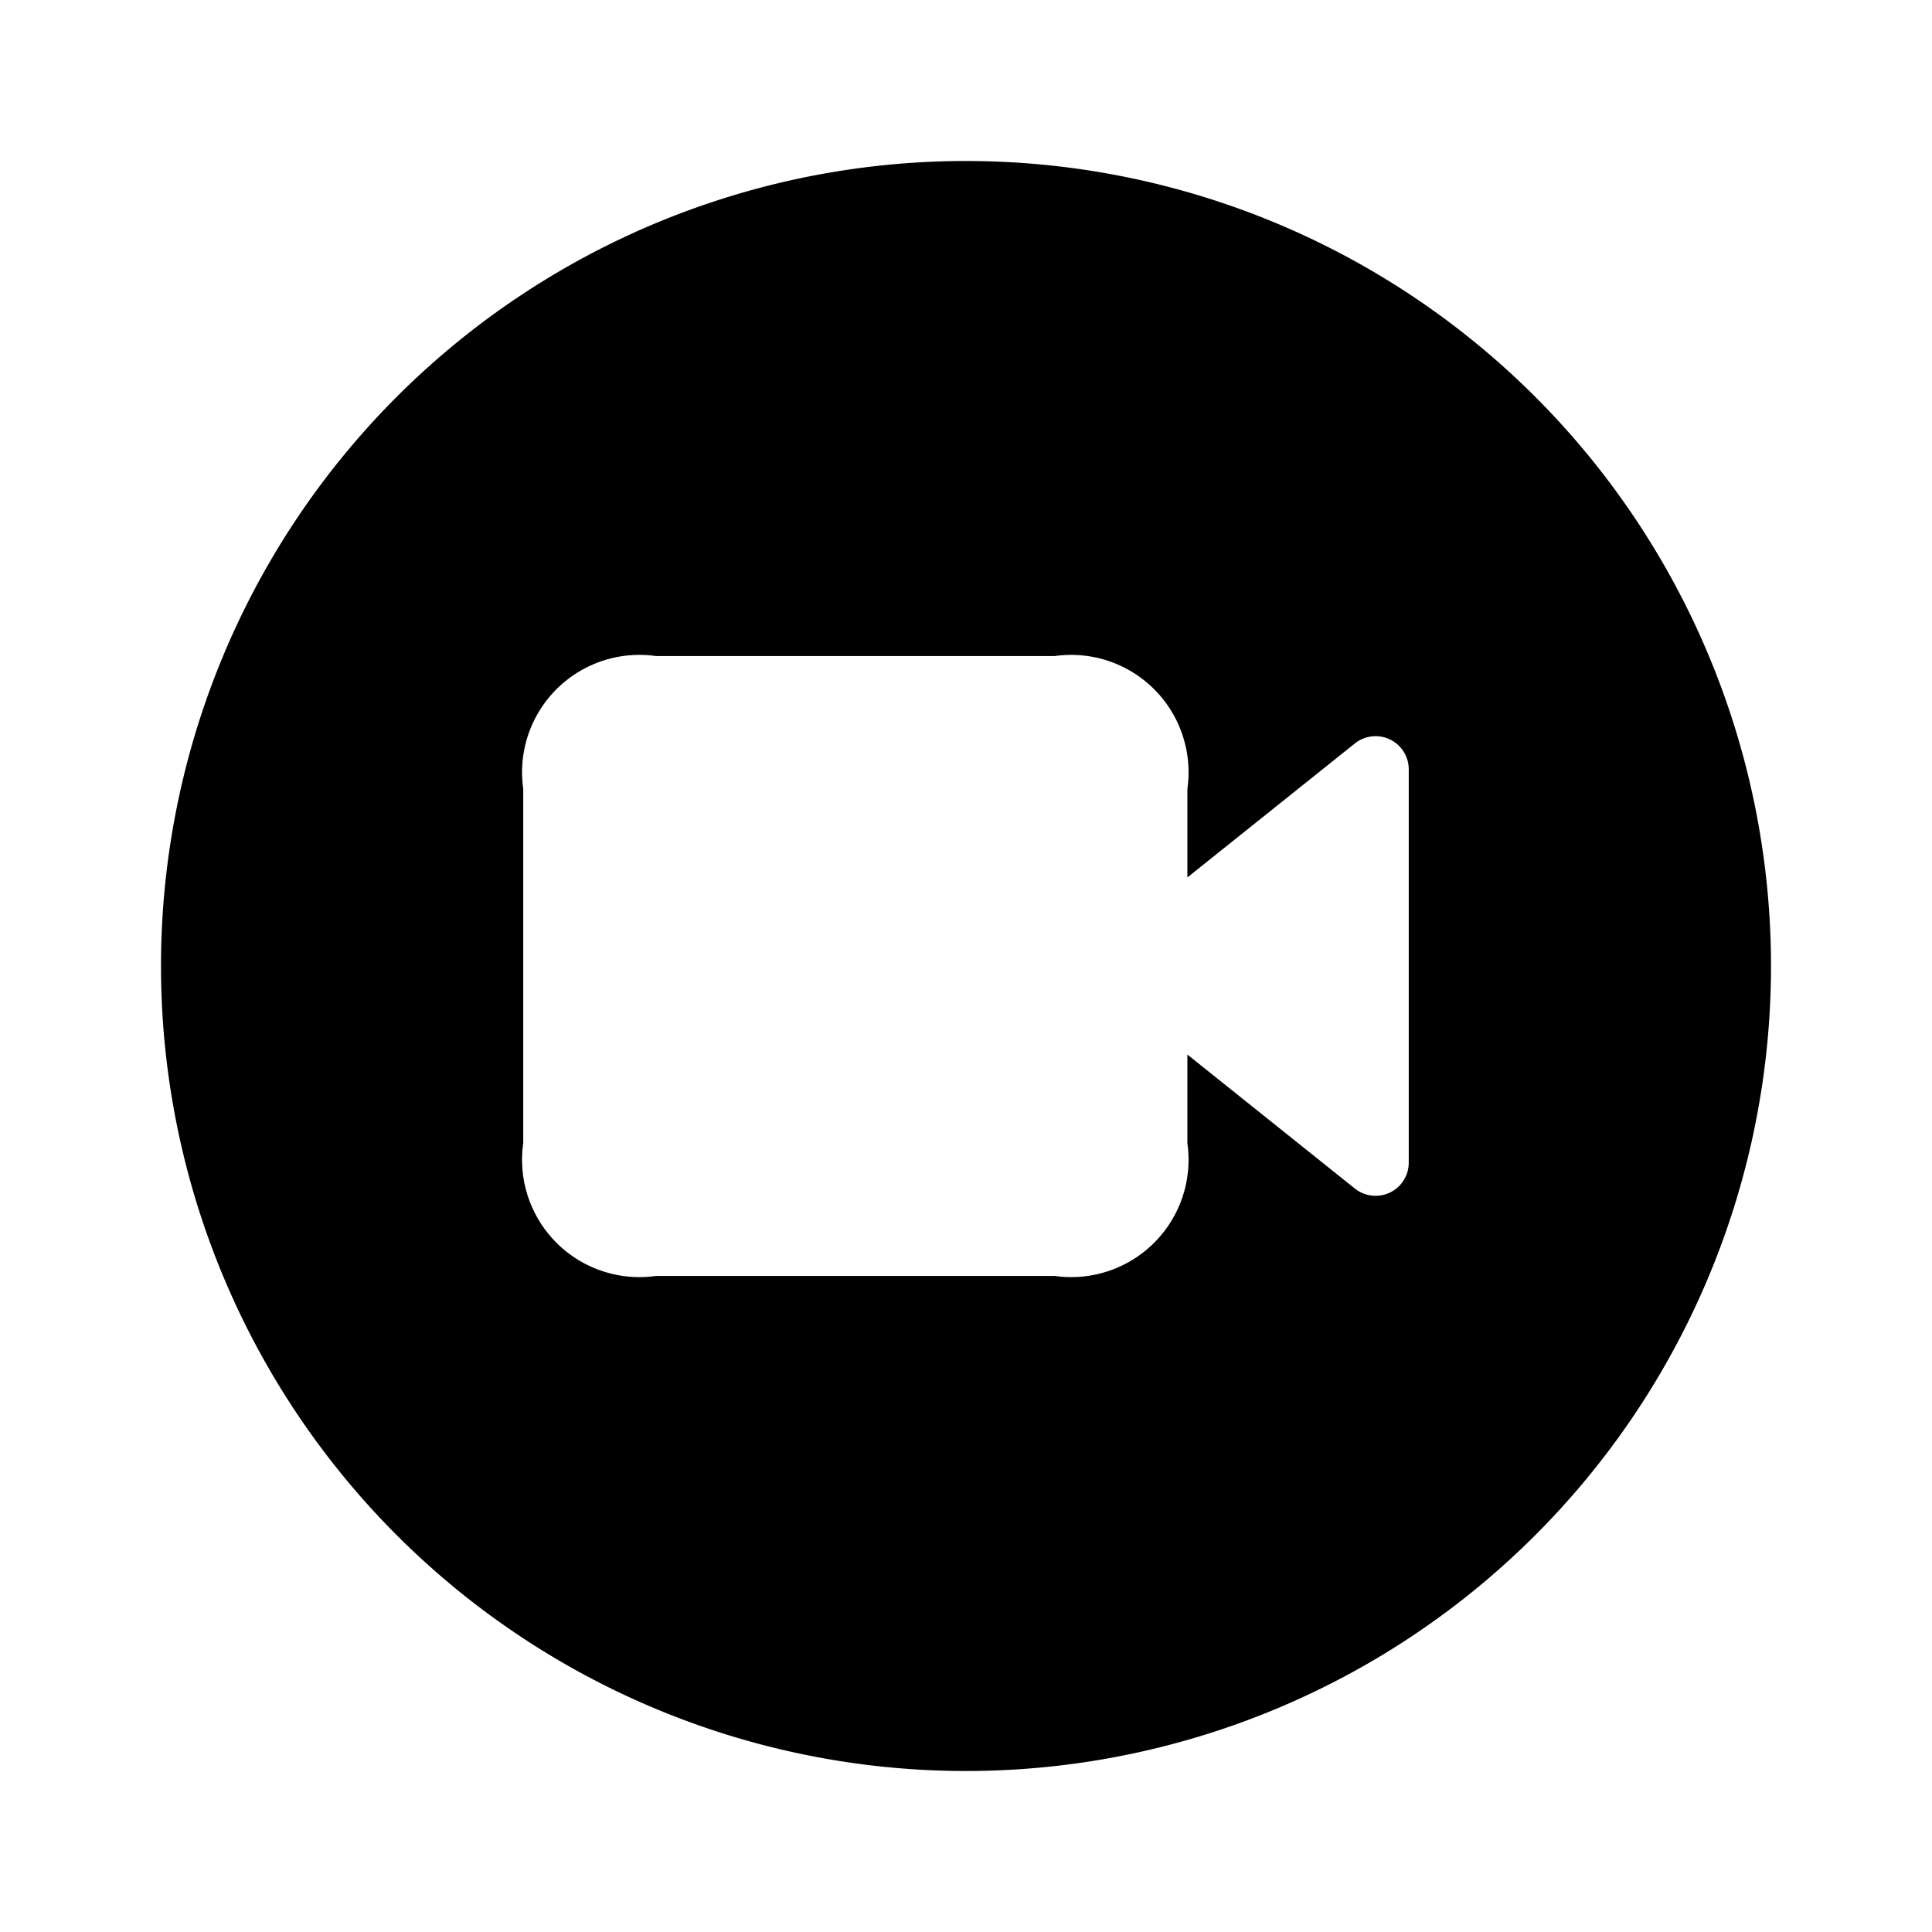 <svg xmlns="http://www.w3.org/2000/svg" width="24" height="24" viewBox="0 0 24 24">
    <path d="M12,2A10,10,0,1,0,22,12,10,10,0,0,0,12,2Zm5.5,12.442a.412.412,0,0,1-.67.322L14.75,13.1v1.1a1.458,1.458,0,0,1-1.65,1.65H8.15A1.458,1.458,0,0,1,6.5,14.2V9.8A1.458,1.458,0,0,1,8.15,8.15H13.1A1.458,1.458,0,0,1,14.75,9.8v1.1l2.08-1.664a.412.412,0,0,1,.67.322Z"/>
</svg>